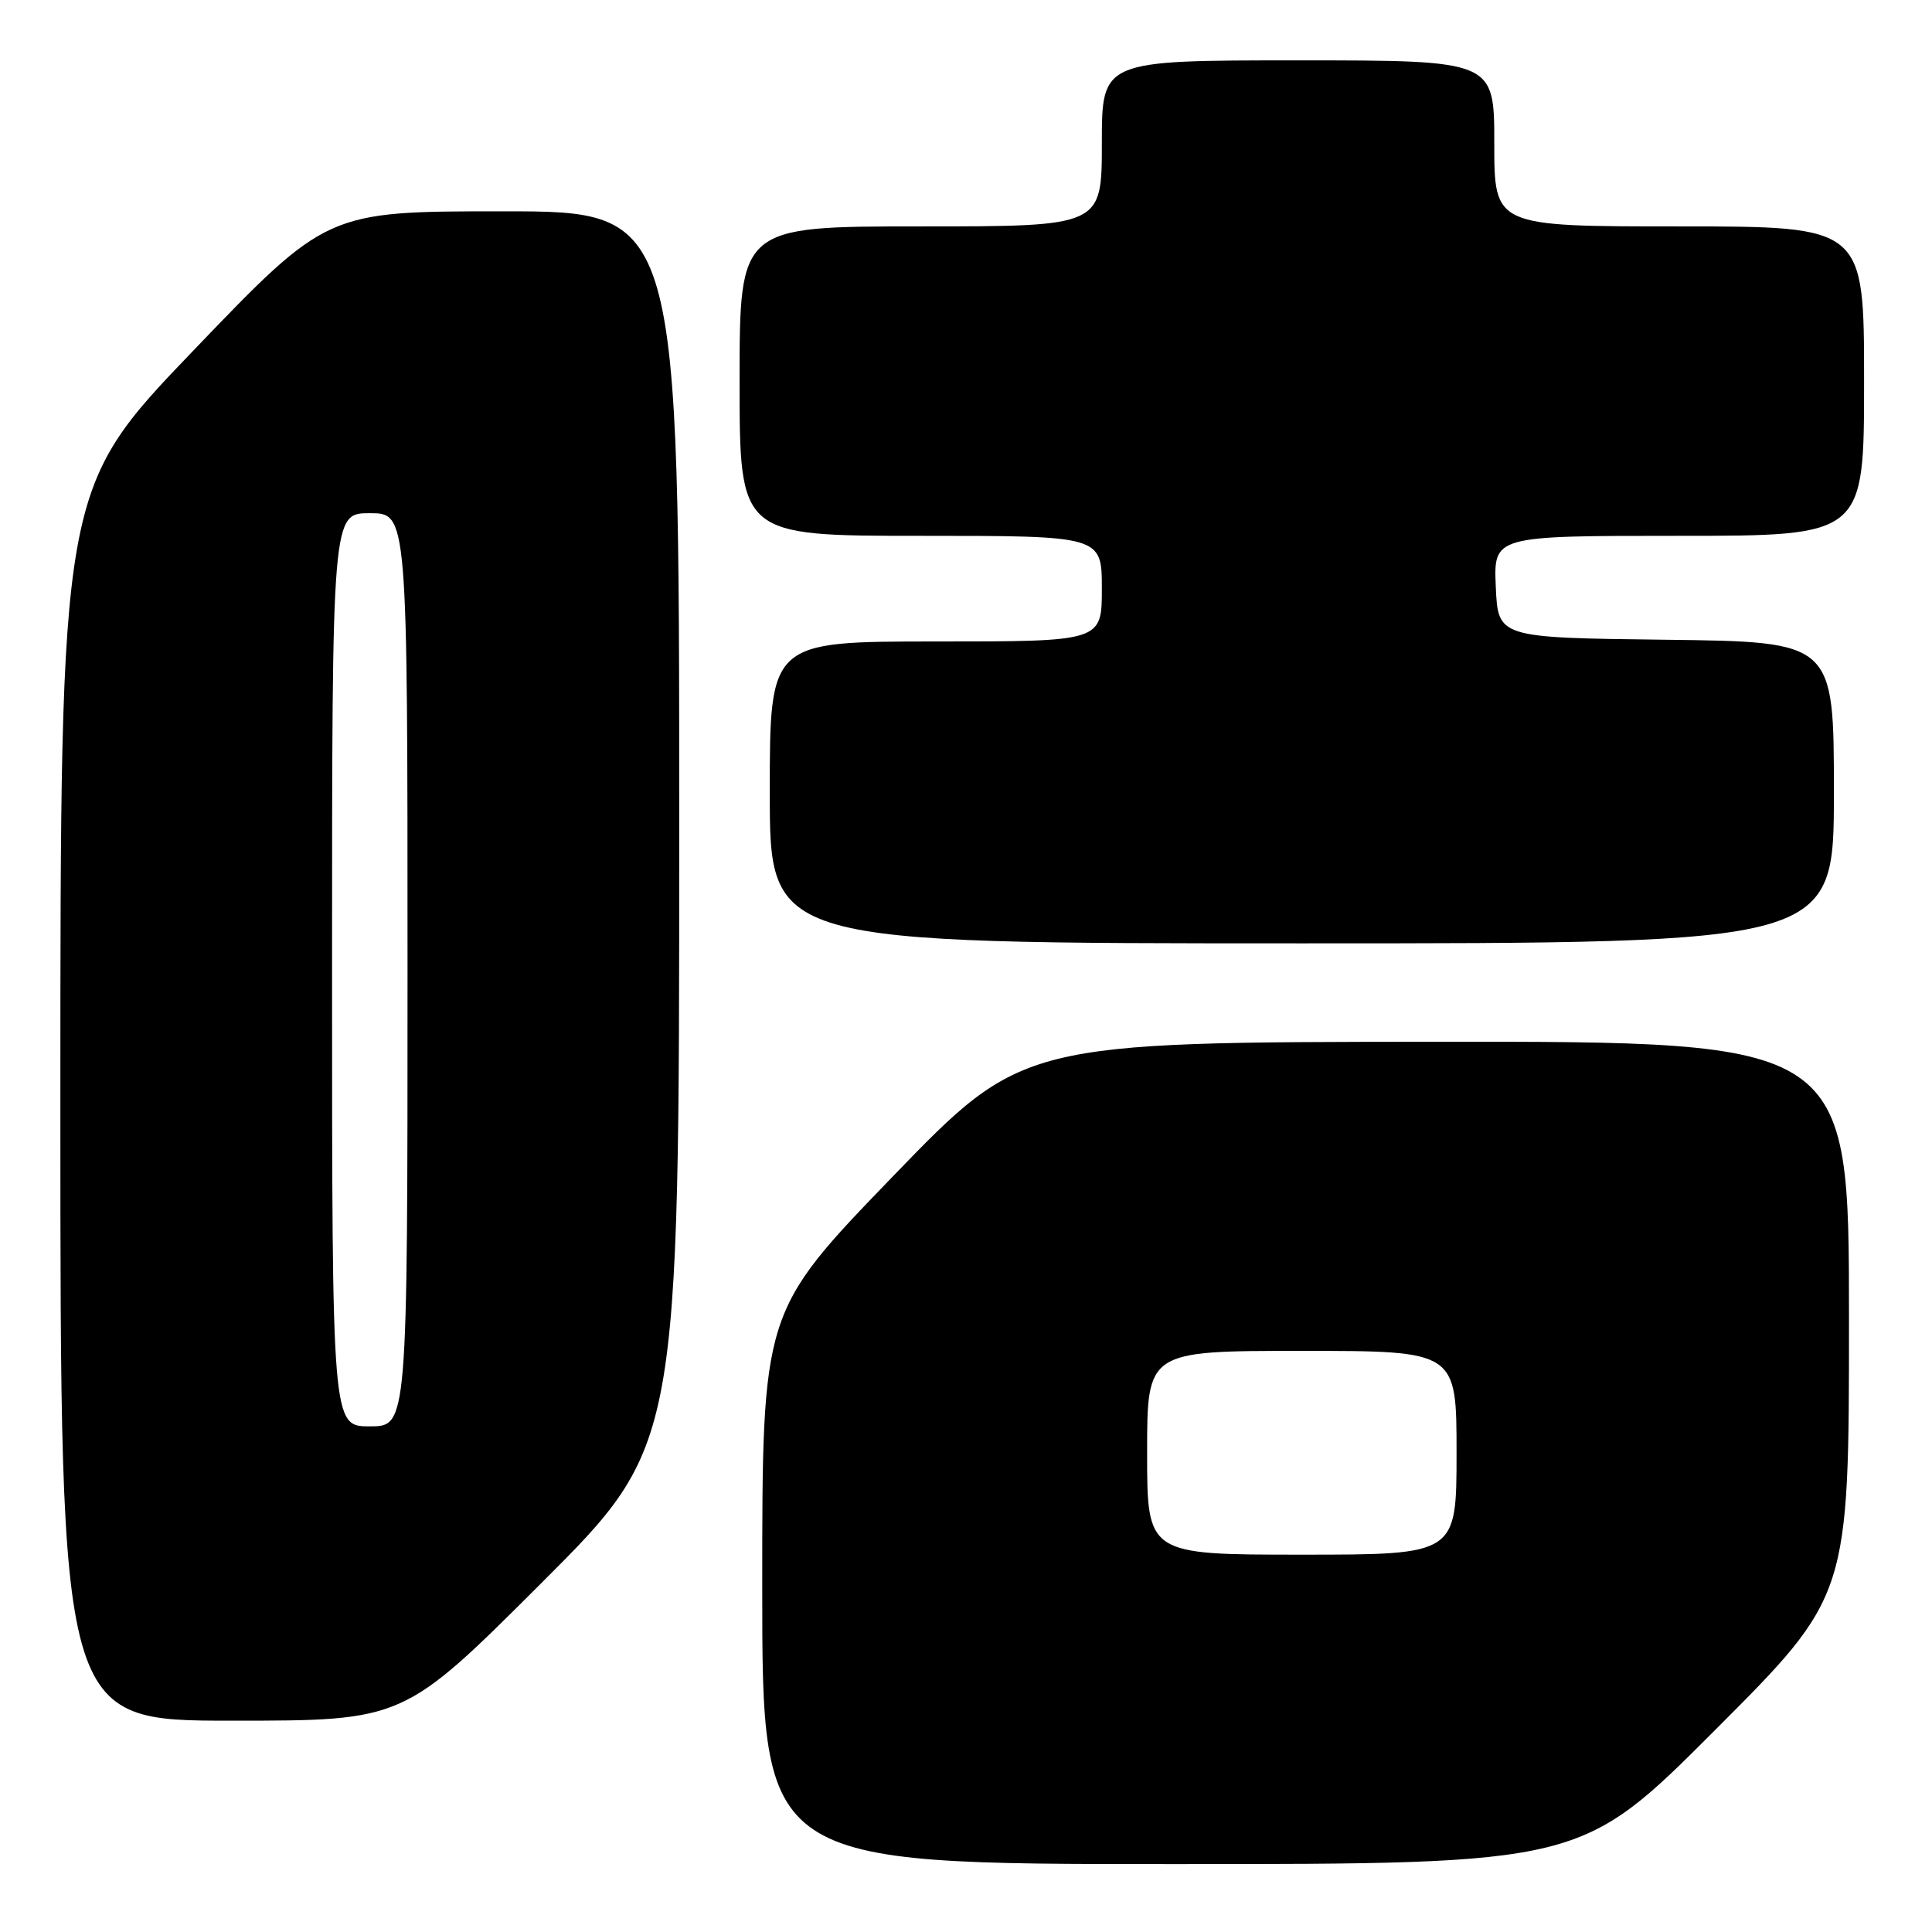 <?xml version="1.0" encoding="UTF-8" standalone="no"?>
<!DOCTYPE svg PUBLIC "-//W3C//DTD SVG 1.1//EN" "http://www.w3.org/Graphics/SVG/1.1/DTD/svg11.dtd" >
<svg xmlns="http://www.w3.org/2000/svg" xmlns:xlink="http://www.w3.org/1999/xlink" version="1.1" viewBox="0 0 256 256">
 <g >
 <path fill="currentColor"
d=" M 227.26 229.24 C 245.00 211.48 245.00 211.48 245.00 174.74 C 245.00 138.00 245.00 138.00 190.25 138.04 C 135.50 138.08 135.50 138.08 118.25 155.94 C 101.00 173.80 101.00 173.80 101.00 210.40 C 101.00 247.00 101.00 247.00 155.26 247.00 C 209.52 247.00 209.52 247.00 227.26 229.24 Z  M 71.74 209.76 C 90.00 191.52 90.00 191.52 90.00 109.76 C 90.00 28.00 90.00 28.00 66.66 28.00 C 43.32 28.00 43.32 28.00 25.66 46.41 C 8.00 64.81 8.00 64.81 8.00 146.41 C 8.00 228.00 8.00 228.00 30.74 228.00 C 53.48 228.00 53.48 228.00 71.74 209.76 Z  M 243.00 105.02 C 243.00 85.04 243.00 85.04 220.75 84.77 C 198.50 84.50 198.50 84.50 198.20 77.75 C 197.91 71.00 197.91 71.00 222.45 71.00 C 247.00 71.00 247.00 71.00 247.00 50.50 C 247.00 30.00 247.00 30.00 222.50 30.00 C 198.00 30.00 198.00 30.00 198.00 19.00 C 198.00 8.00 198.00 8.00 172.00 8.00 C 146.00 8.00 146.00 8.00 146.00 19.00 C 146.00 30.00 146.00 30.00 122.00 30.00 C 98.00 30.00 98.00 30.00 98.00 50.50 C 98.00 71.00 98.00 71.00 122.00 71.00 C 146.00 71.00 146.00 71.00 146.00 78.00 C 146.00 85.00 146.00 85.00 124.00 85.00 C 102.00 85.00 102.00 85.00 102.00 105.00 C 102.00 125.00 102.00 125.00 172.50 125.00 C 243.00 125.00 243.00 125.00 243.00 105.02 Z  M 152.00 192.50 C 152.00 179.00 152.00 179.00 172.50 179.00 C 193.00 179.00 193.00 179.00 193.00 192.50 C 193.00 206.00 193.00 206.00 172.50 206.00 C 152.00 206.00 152.00 206.00 152.00 192.50 Z  M 44.00 128.50 C 44.00 68.00 44.00 68.00 49.00 68.00 C 54.00 68.00 54.00 68.00 54.00 128.50 C 54.00 189.00 54.00 189.00 49.00 189.00 C 44.00 189.00 44.00 189.00 44.00 128.50 Z "/>
</g>
</svg>